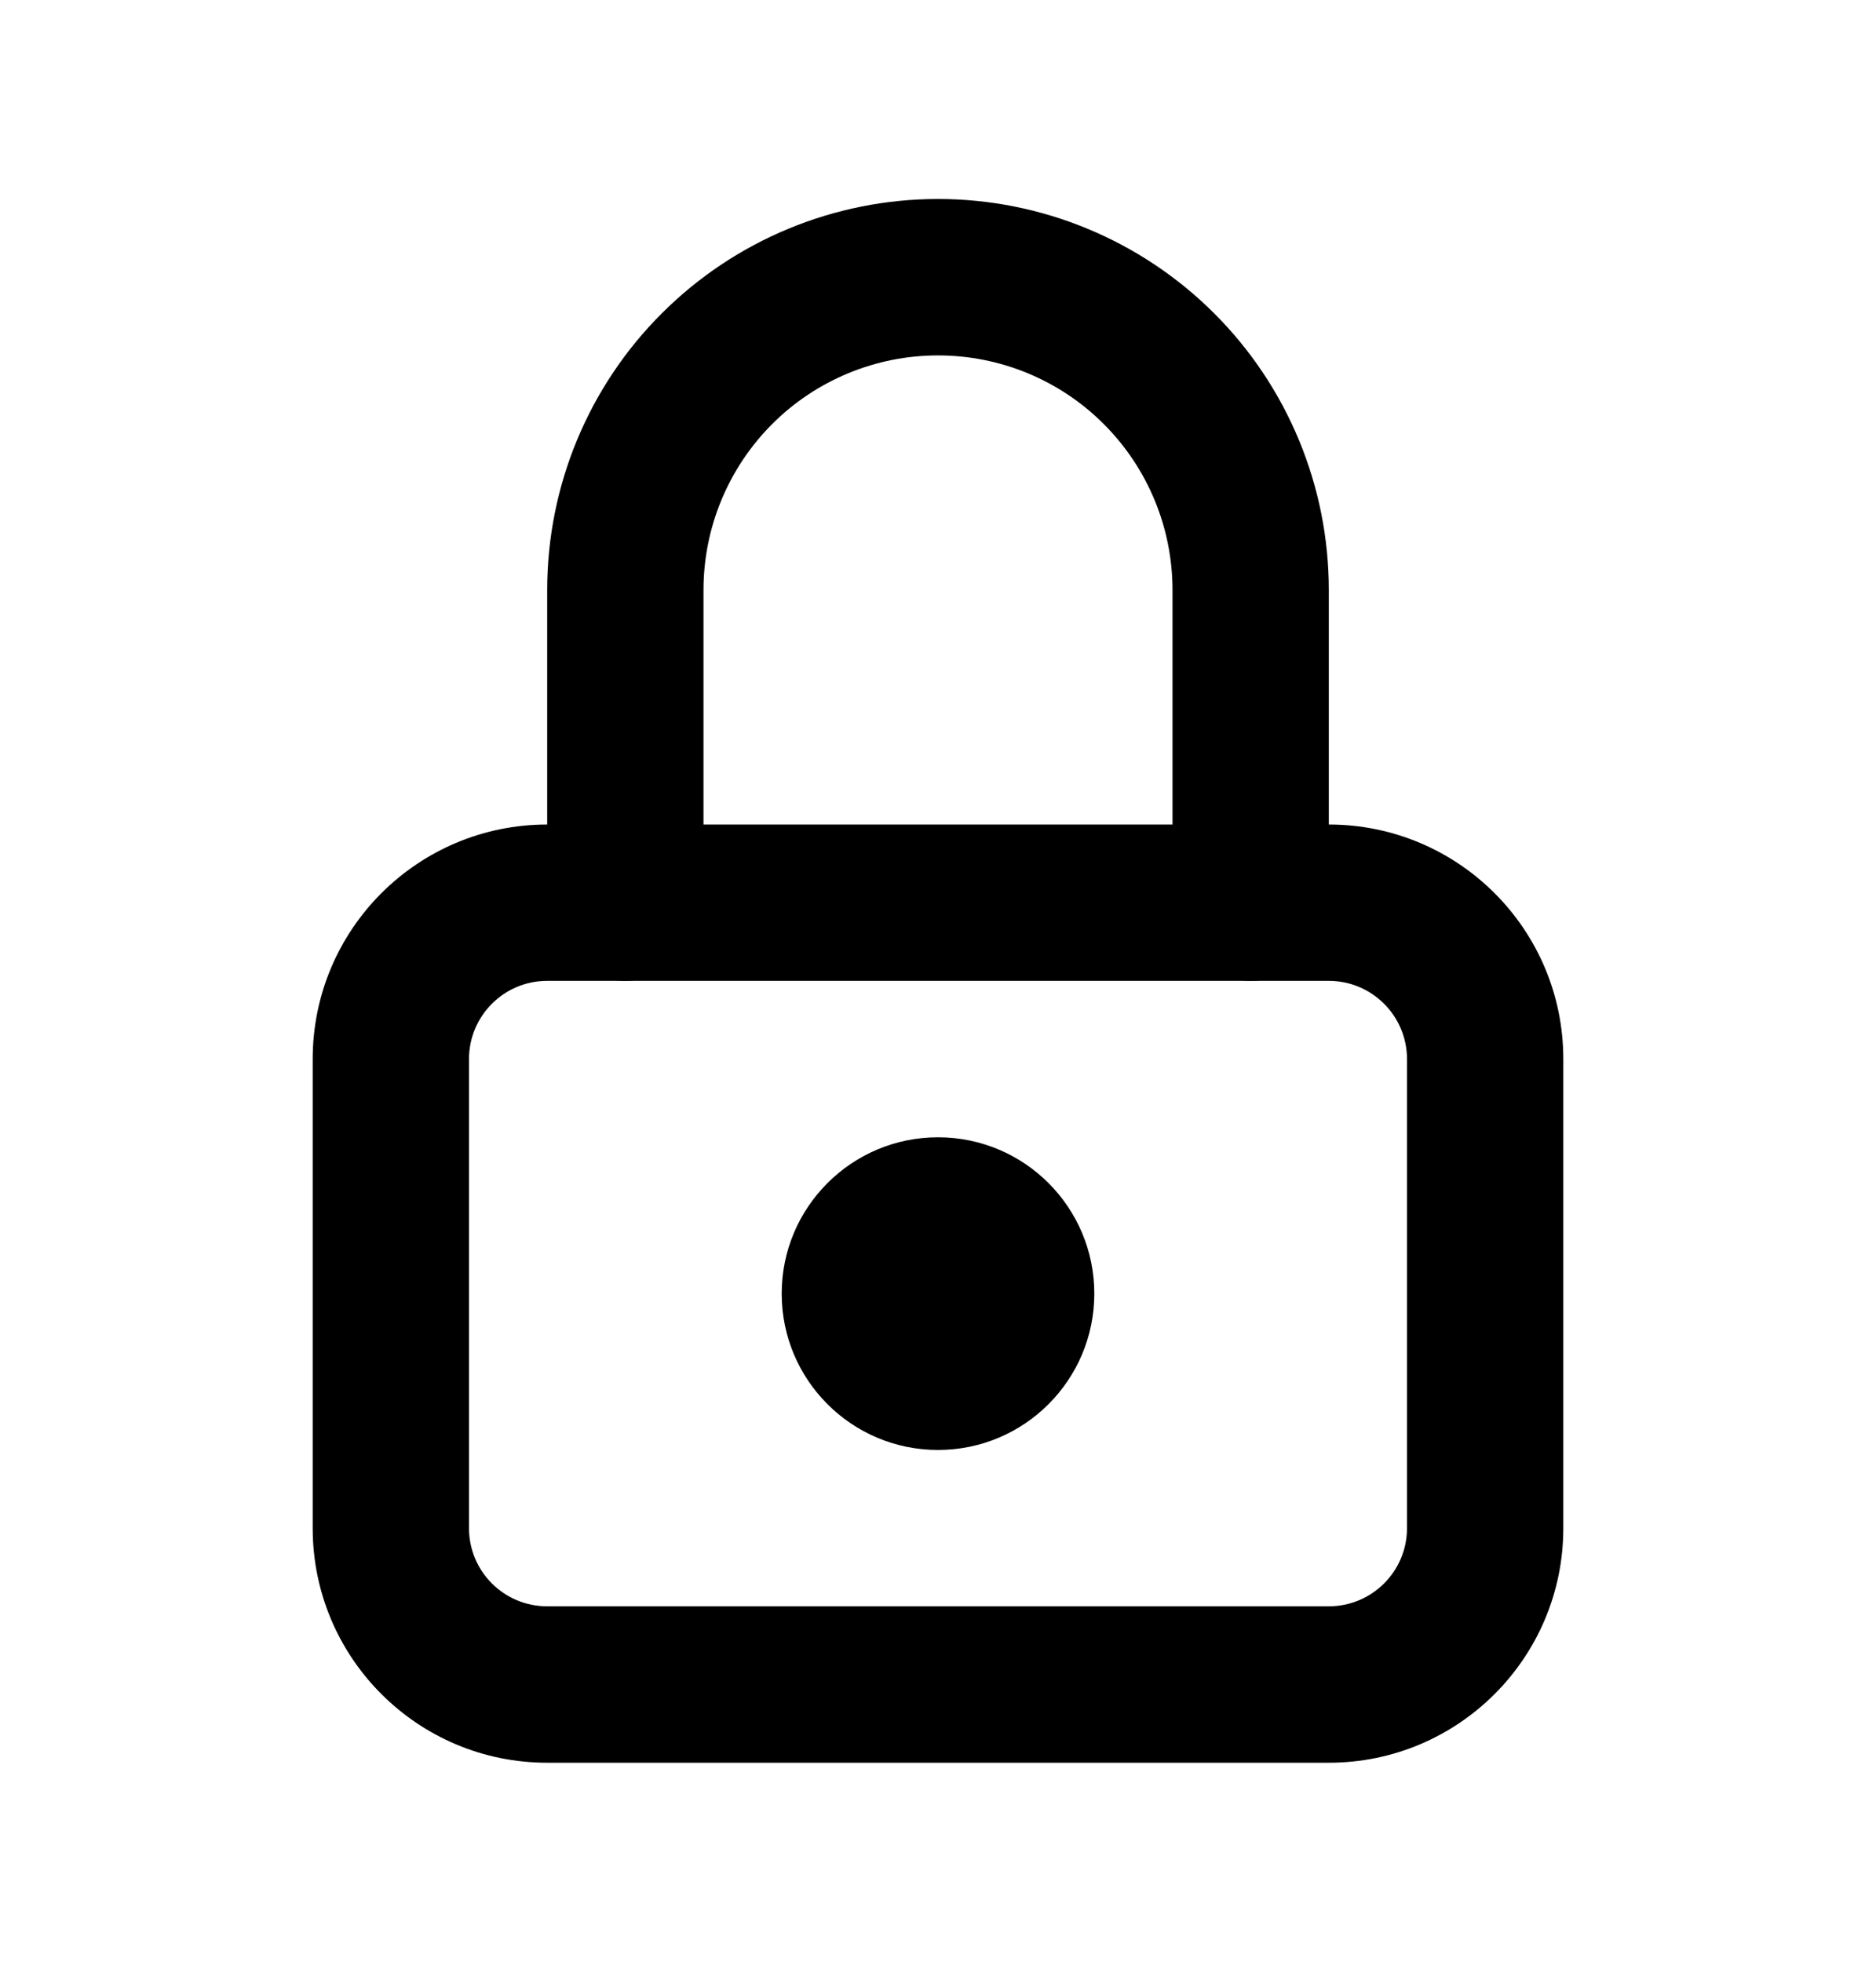<svg width="22" height="23" viewBox="0 0 22 23" xmlns="http://www.w3.org/2000/svg">
<path fill-rule="evenodd" clip-rule="evenodd" d="M6.417 11.5C5.91 11.5 5.5 11.911 5.5 12.417V17.917C5.5 18.423 5.91 18.833 6.417 18.833H15.583C16.089 18.833 16.5 18.423 16.5 17.917V12.417C16.5 11.911 16.089 11.5 15.583 11.5H6.417ZM3.667 12.417C3.667 10.898 4.898 9.667 6.417 9.667H15.583C17.102 9.667 18.333 10.898 18.333 12.417V17.917C18.333 19.436 17.102 20.667 15.583 20.667H6.417C4.898 20.667 3.667 19.436 3.667 17.917V12.417Z"/>
<path fill-rule="evenodd" clip-rule="evenodd" d="M11 4.167C10.271 4.167 9.571 4.456 9.055 4.972C8.54 5.488 8.25 6.187 8.25 6.917V10.583C8.25 11.089 7.839 11.5 7.333 11.5C6.827 11.5 6.417 11.089 6.417 10.583V6.917C6.417 5.701 6.899 4.535 7.759 3.676C8.618 2.816 9.784 2.333 11 2.333C12.215 2.333 13.381 2.816 14.241 3.676C15.1 4.535 15.583 5.701 15.583 6.917V10.583C15.583 11.089 15.173 11.5 14.666 11.5C14.16 11.5 13.75 11.089 13.75 10.583V6.917C13.75 6.187 13.46 5.488 12.944 4.972C12.429 4.456 11.729 4.167 11 4.167Z"/>
<ellipse cx="11" cy="15.167" rx="1.833" ry="1.833"/>
</svg>
